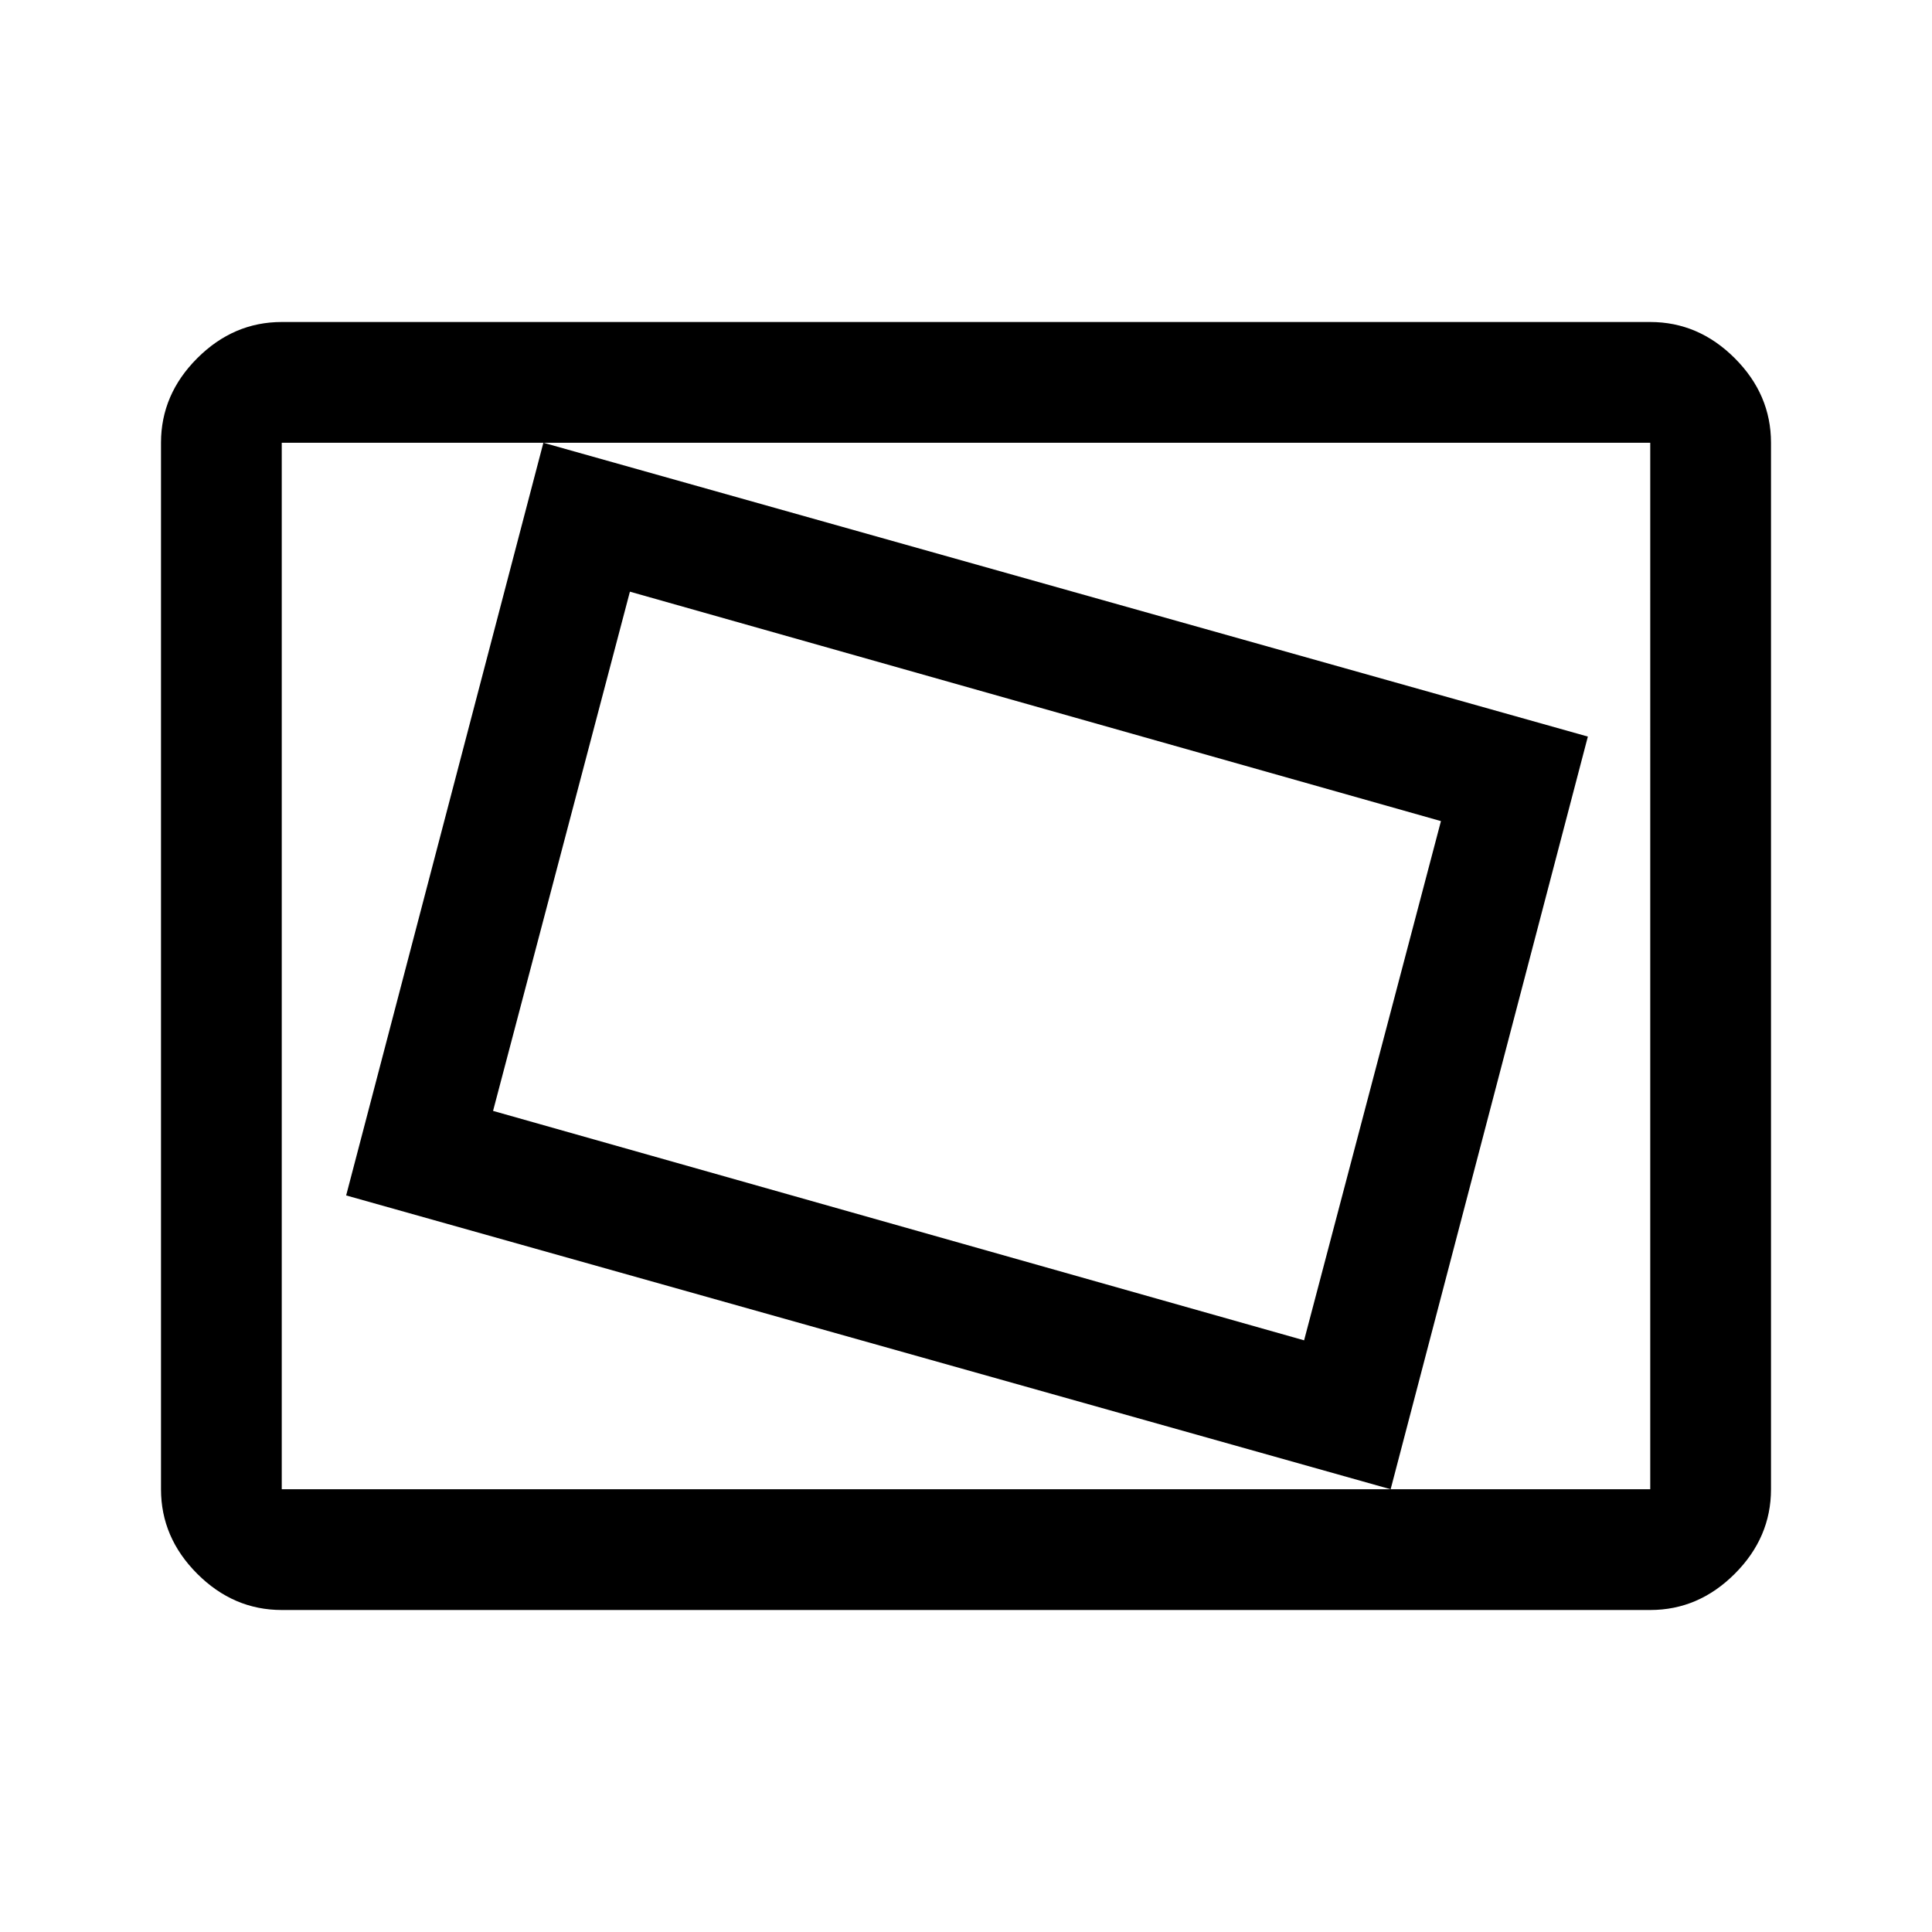 <svg xmlns="http://www.w3.org/2000/svg" width="48" height="48" viewBox="0 96 960 960"><path d="m691 836 98-374-519-146-98 374 519 146Zm-43-74L245 648l68-258 403 114-68 258ZM140 896q-24 0-42-18t-18-42V316q0-24 18-42t42-18h680q24 0 42 18t18 42v520q0 24-18 42t-42 18H140Zm0-60V316v520Zm0 0h680V316H140v520Z"/></svg>